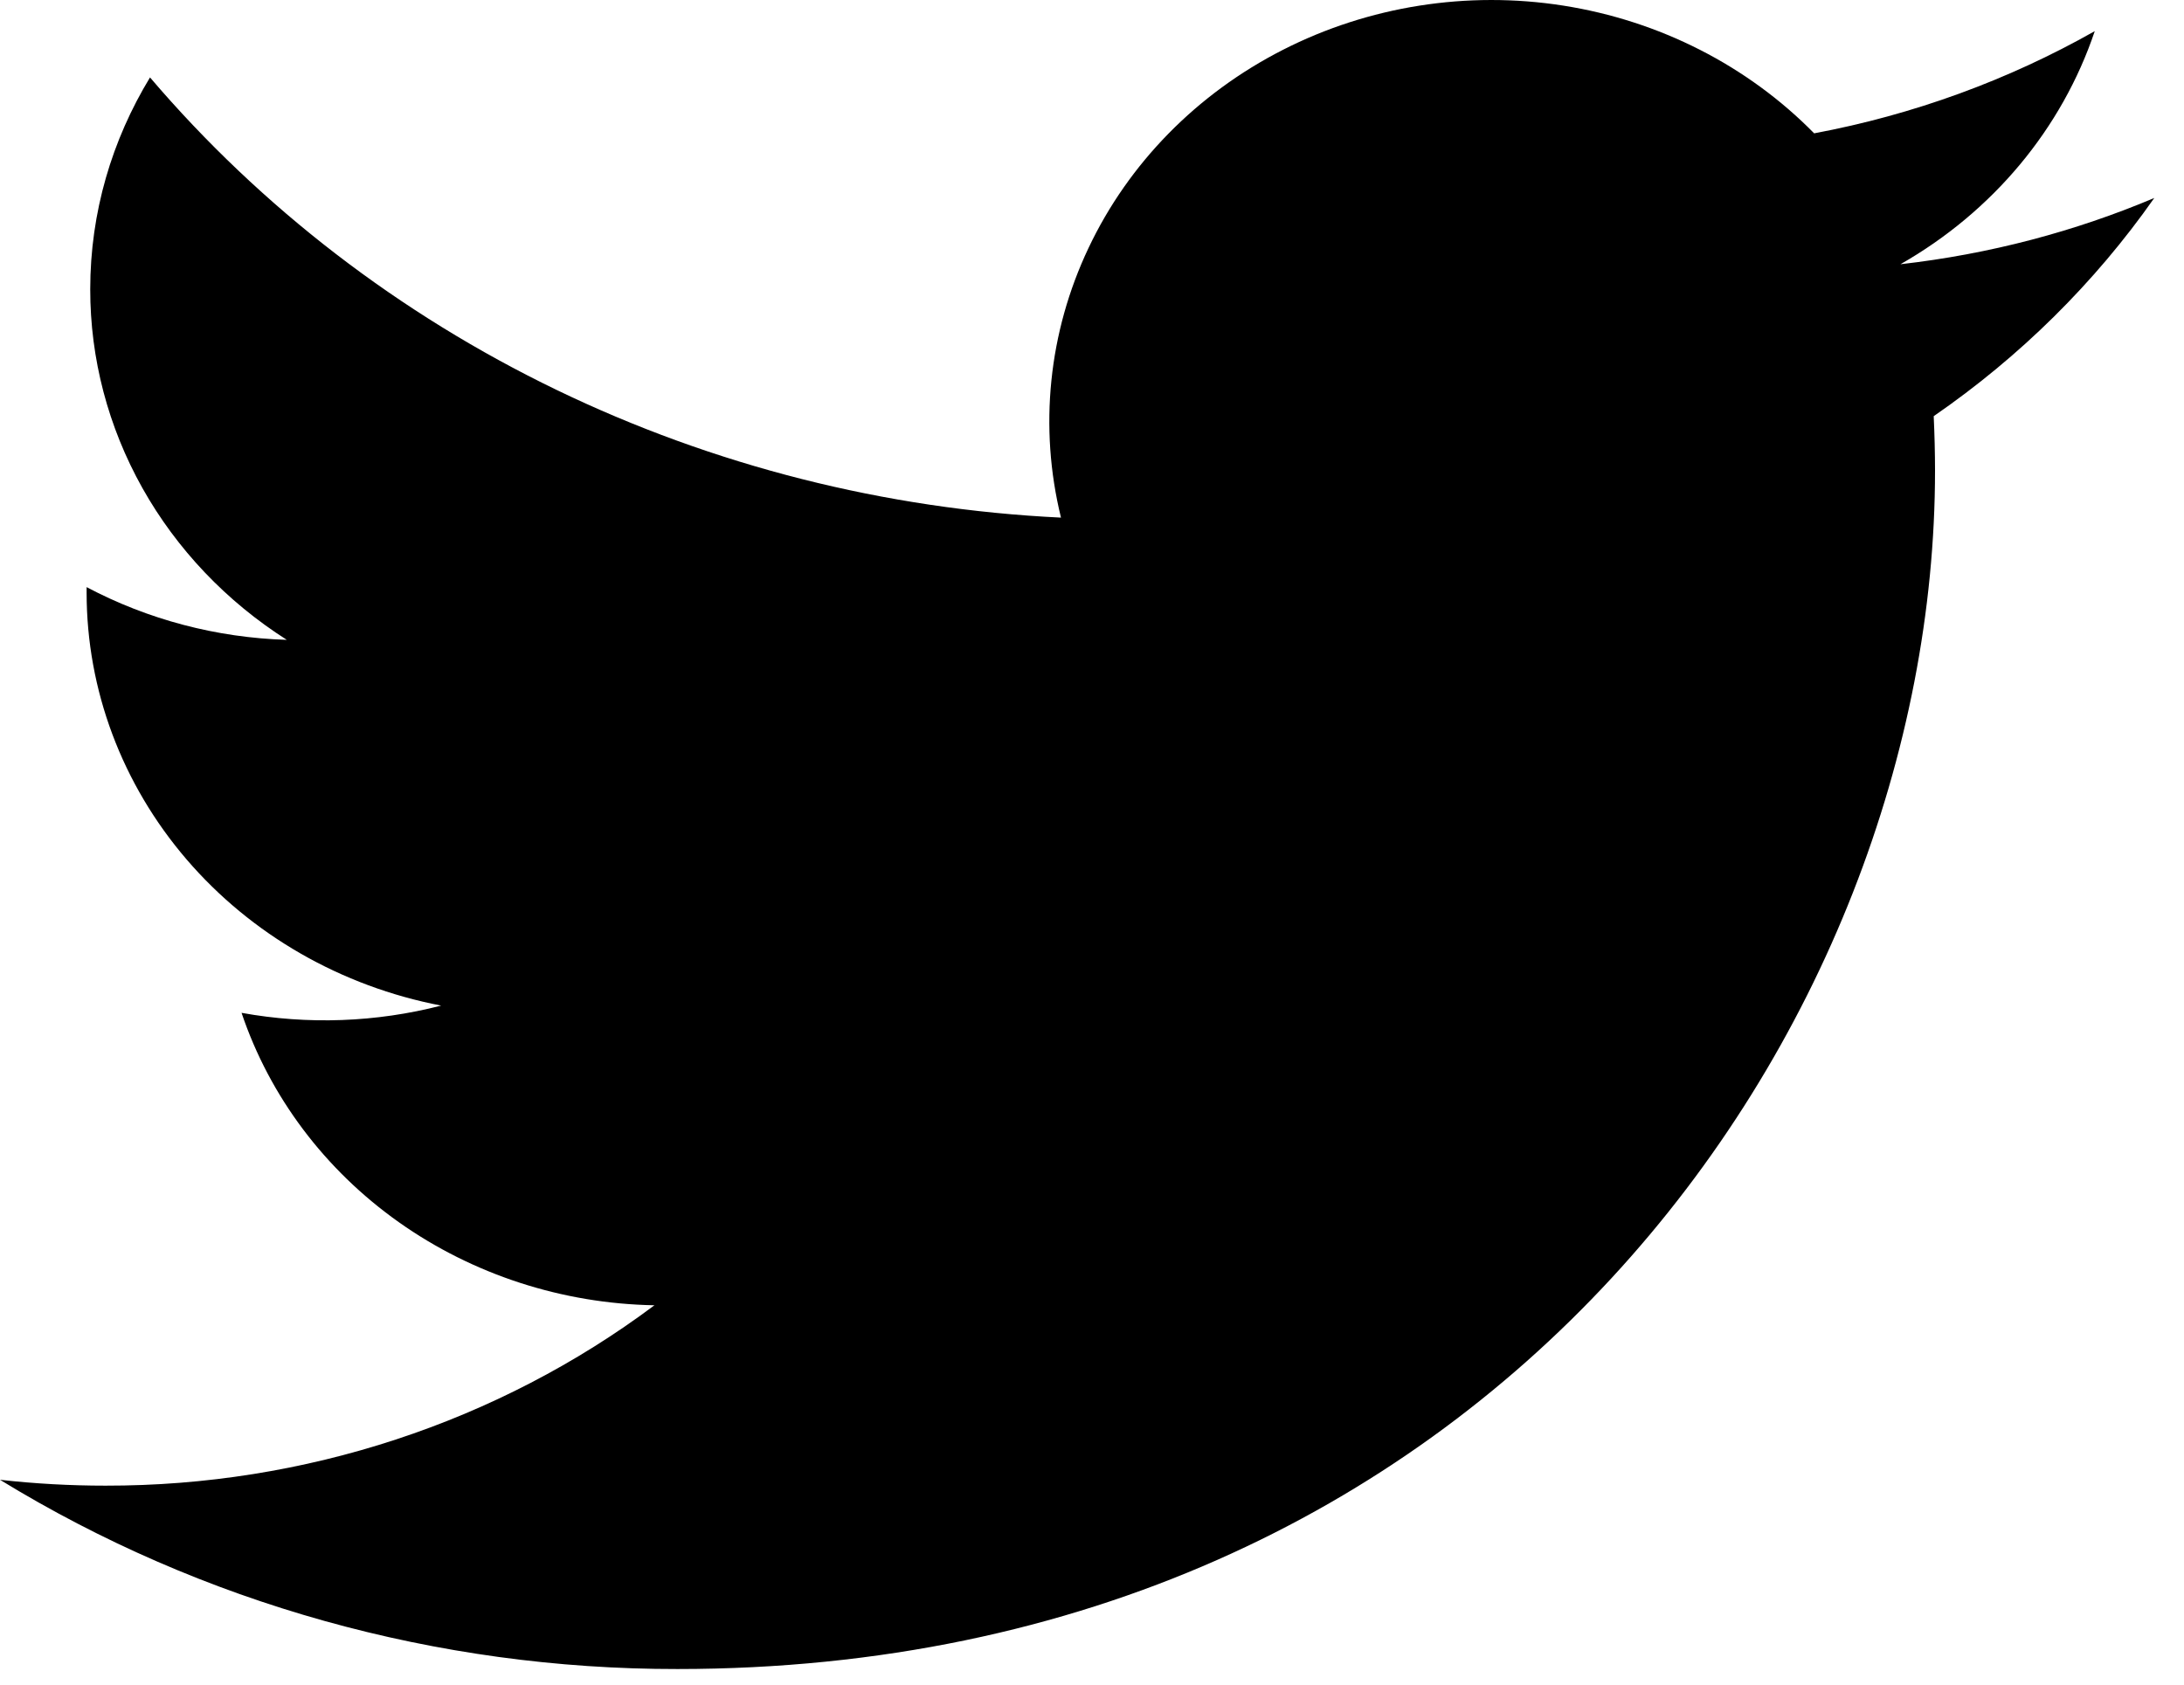 <svg width="35" height="27" viewBox="0 0 35 27" fill="none" xmlns="http://www.w3.org/2000/svg">
<path d="M34.524 3.173C33.254 3.709 31.89 4.072 30.456 4.235C31.936 3.392 33.043 2.064 33.57 0.499C32.18 1.286 30.659 1.84 29.073 2.137C28.006 1.051 26.593 0.332 25.053 0.09C23.513 -0.152 21.933 0.098 20.557 0.8C19.181 1.502 18.087 2.617 17.445 3.973C16.802 5.328 16.647 6.848 17.003 8.296C14.187 8.161 11.432 7.463 8.917 6.248C6.402 5.033 4.183 3.327 2.404 1.241C1.796 2.241 1.446 3.401 1.446 4.635C1.445 5.747 1.732 6.841 2.282 7.822C2.832 8.802 3.627 9.638 4.596 10.255C3.472 10.221 2.372 9.931 1.388 9.41V9.497C1.388 11.056 1.954 12.567 2.99 13.774C4.025 14.98 5.467 15.809 7.07 16.117C6.027 16.386 4.933 16.426 3.871 16.233C4.323 17.575 5.205 18.748 6.391 19.588C7.578 20.428 9.01 20.894 10.488 20.92C7.979 22.797 4.881 23.816 1.691 23.811C1.126 23.811 0.561 23.78 0 23.717C3.238 25.701 7.007 26.754 10.856 26.75C23.887 26.75 31.01 16.464 31.01 7.542C31.01 7.253 31.002 6.96 30.989 6.67C32.374 5.715 33.57 4.532 34.521 3.177L34.524 3.173Z" fill="black"/>
</svg>

